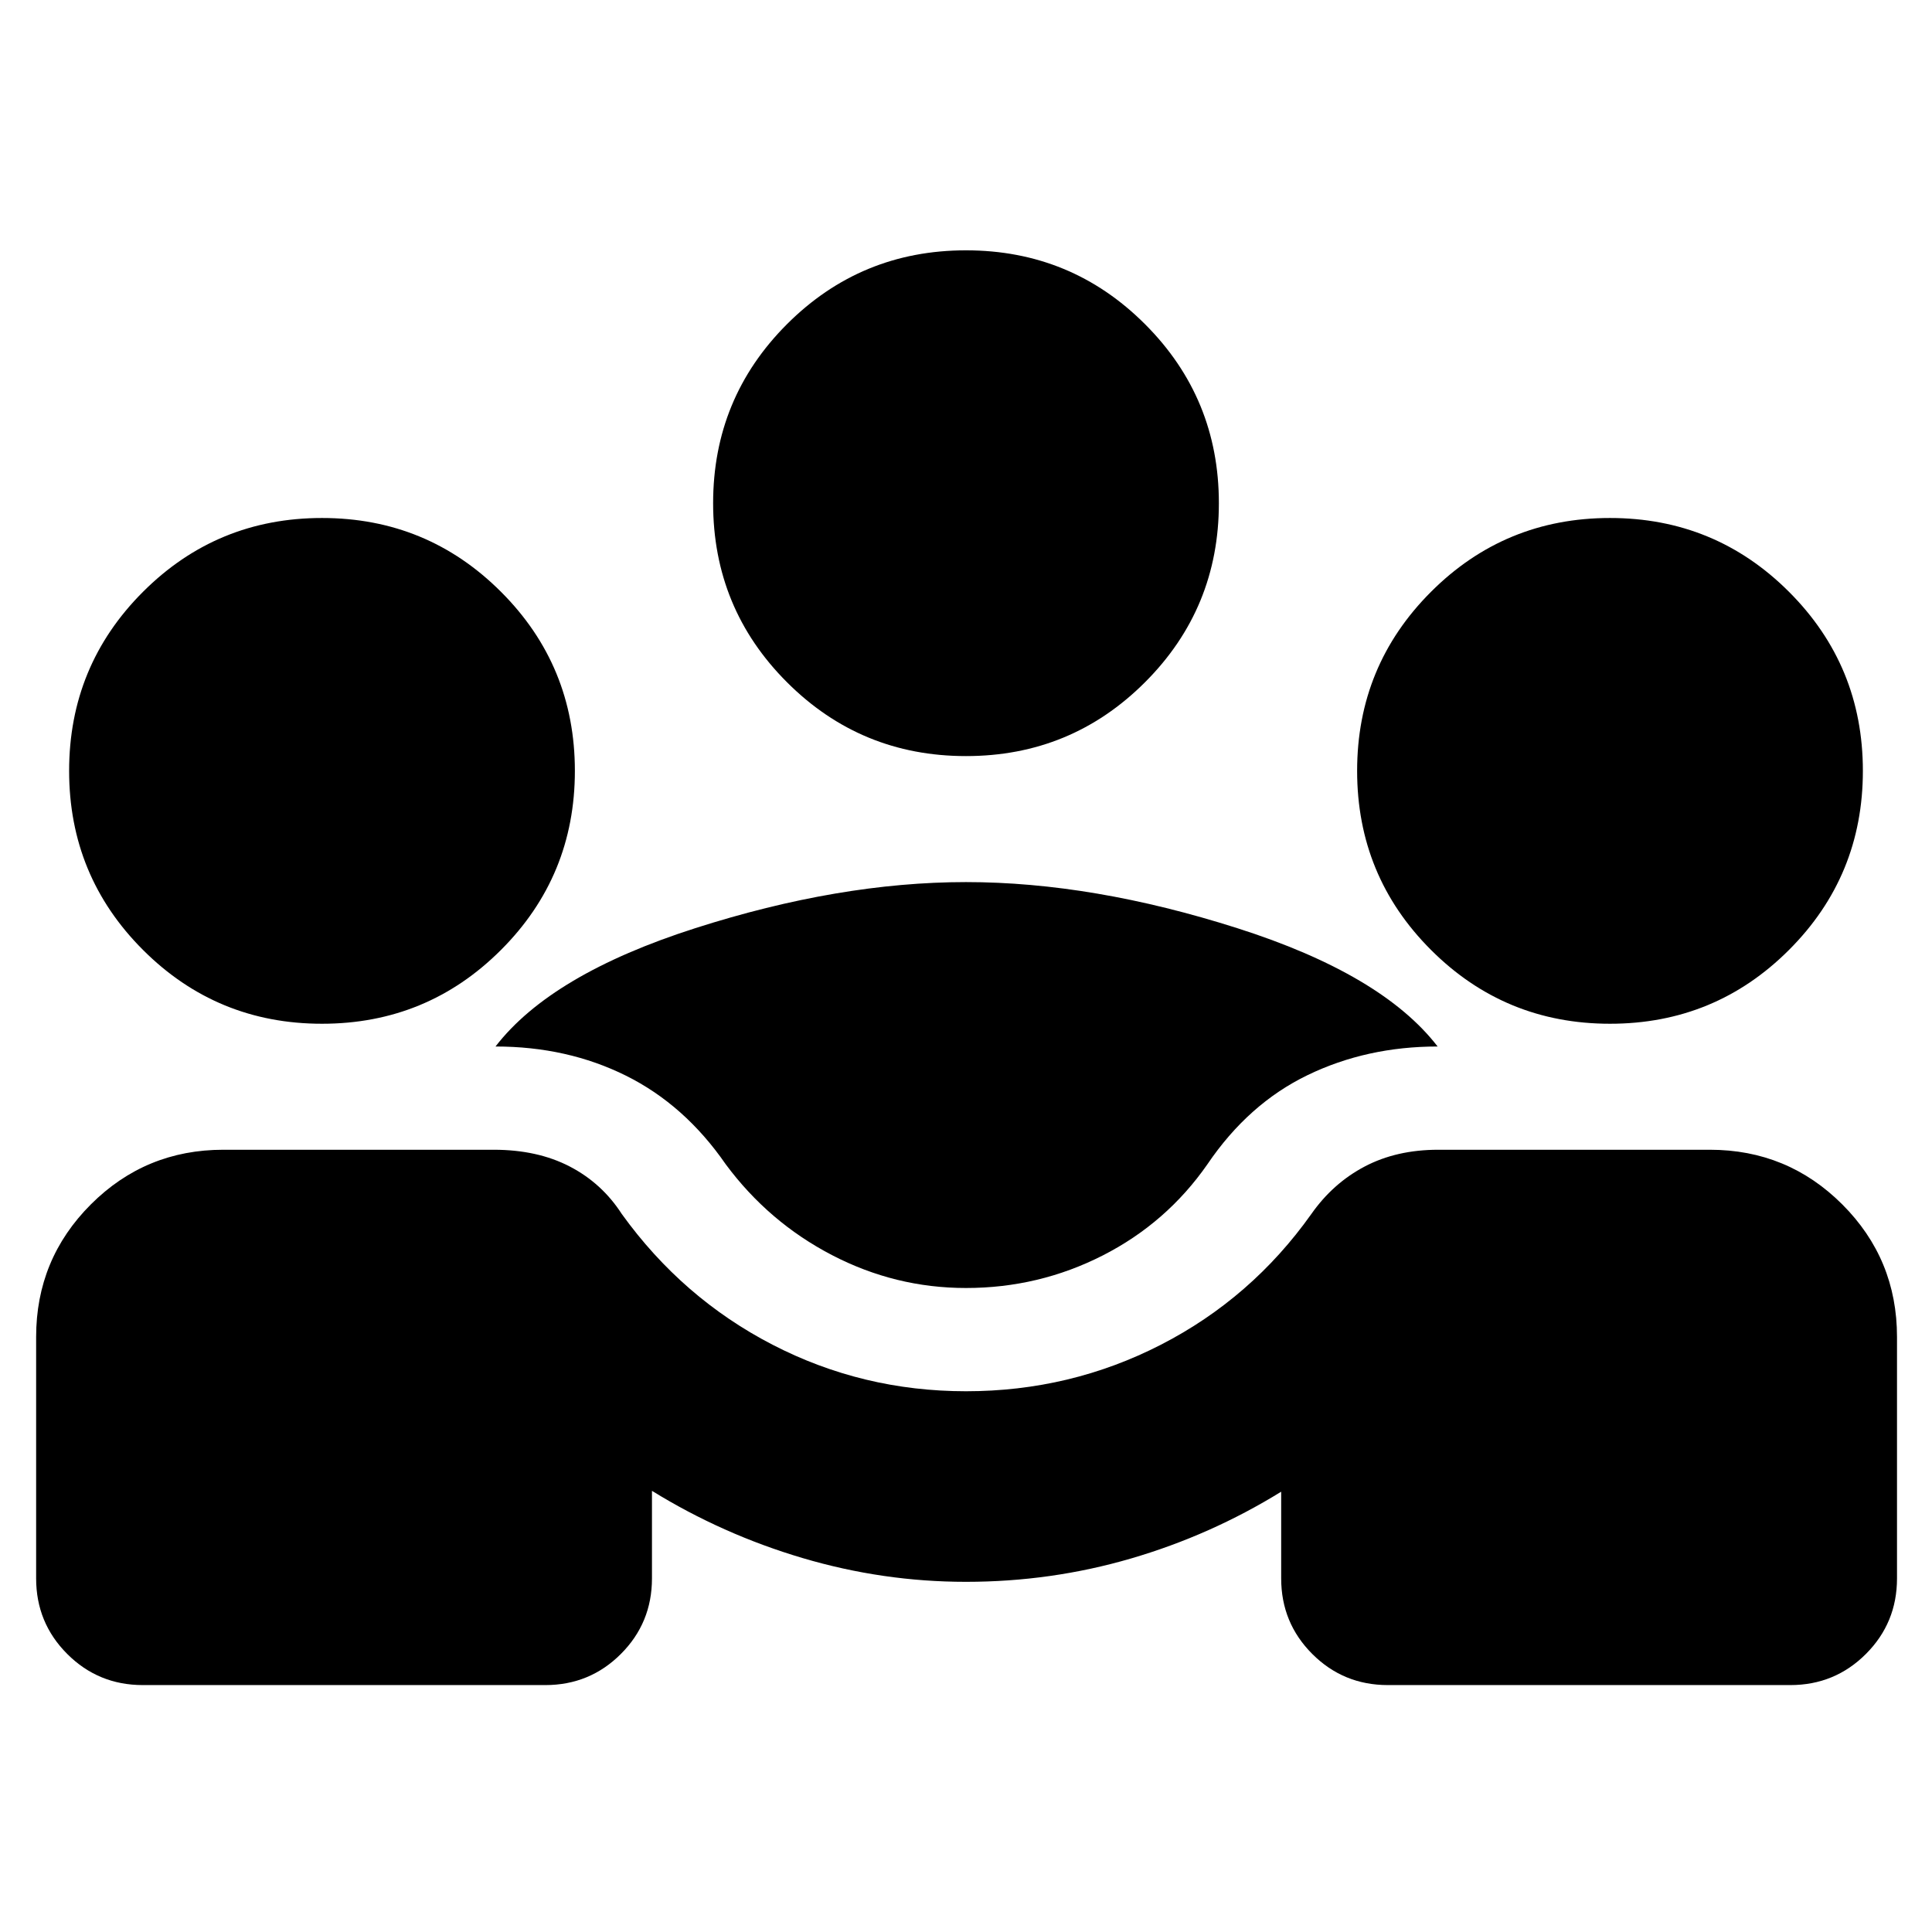 <svg xmlns="http://www.w3.org/2000/svg" height="24" viewBox="0 -960 960 960" width="24"><path d="M70.956-122.694q-22.087 0-37.544-15.456-15.457-15.457-15.457-37.544v-120q0-38.653 27.175-65.827 27.174-27.174 65.826-27.174h134.392q21.695 0 37.717 8.304t25.891 23.609q30.131 41.826 74.892 64.956 44.761 23.131 96.152 23.131 51.826 0 96.87-23.131 45.043-23.13 74.739-64.956 10.739-15.305 26.543-23.609 15.805-8.304 36.5-8.304h134.957q38.653 0 65.827 27.174t27.174 65.827v120q0 22.087-15.457 37.544-15.457 15.456-37.544 15.456h-200q-22.087 0-37.544-15.456-15.456-15.457-15.456-37.544v-43.087q-35 21.609-74.653 33.195-39.652 11.587-81.956 11.587-41.304 0-81.174-11.804-39.869-11.804-74.869-33.413v43.522q0 22.087-15.457 37.544-15.457 15.456-37.544 15.456h-200ZM480-320q-35.174 0-66.63-16.37-31.457-16.369-52.761-45.108Q340.218-411 311.044-425.5T246.217-440q27.653-35.87 99.218-58.783Q417-521.696 480-521.696t134.848 22.913q71.848 22.913 99.5 58.783-35.218 0-64.609 14.217-29.391 14.218-49.783 44.305-20.304 29.174-52.043 45.326T480-320ZM160-451.305q-52.261 0-88.957-36.696-36.696-36.695-36.696-88.956t36.696-88.957Q107.74-702.61 160-702.61q52.261 0 88.957 36.696 36.695 36.696 36.695 88.957 0 52.261-36.695 88.956-36.696 36.696-88.957 36.696Zm640 0q-52.261 0-88.957-36.696-36.695-36.695-36.695-88.956t36.695-88.957Q747.739-702.61 800-702.61q52.261 0 88.957 36.696 36.695 36.696 36.695 88.957 0 52.261-36.695 88.956-36.696 36.696-88.957 36.696ZM480-584.306q-52.261 0-88.957-36.695-36.695-36.696-36.695-88.957 0-52.261 36.695-88.957 36.696-36.696 88.957-36.696 52.261 0 88.957 36.696 36.695 36.696 36.695 88.957 0 52.261-36.695 88.957-36.696 36.695-88.957 36.695Z"/></svg>